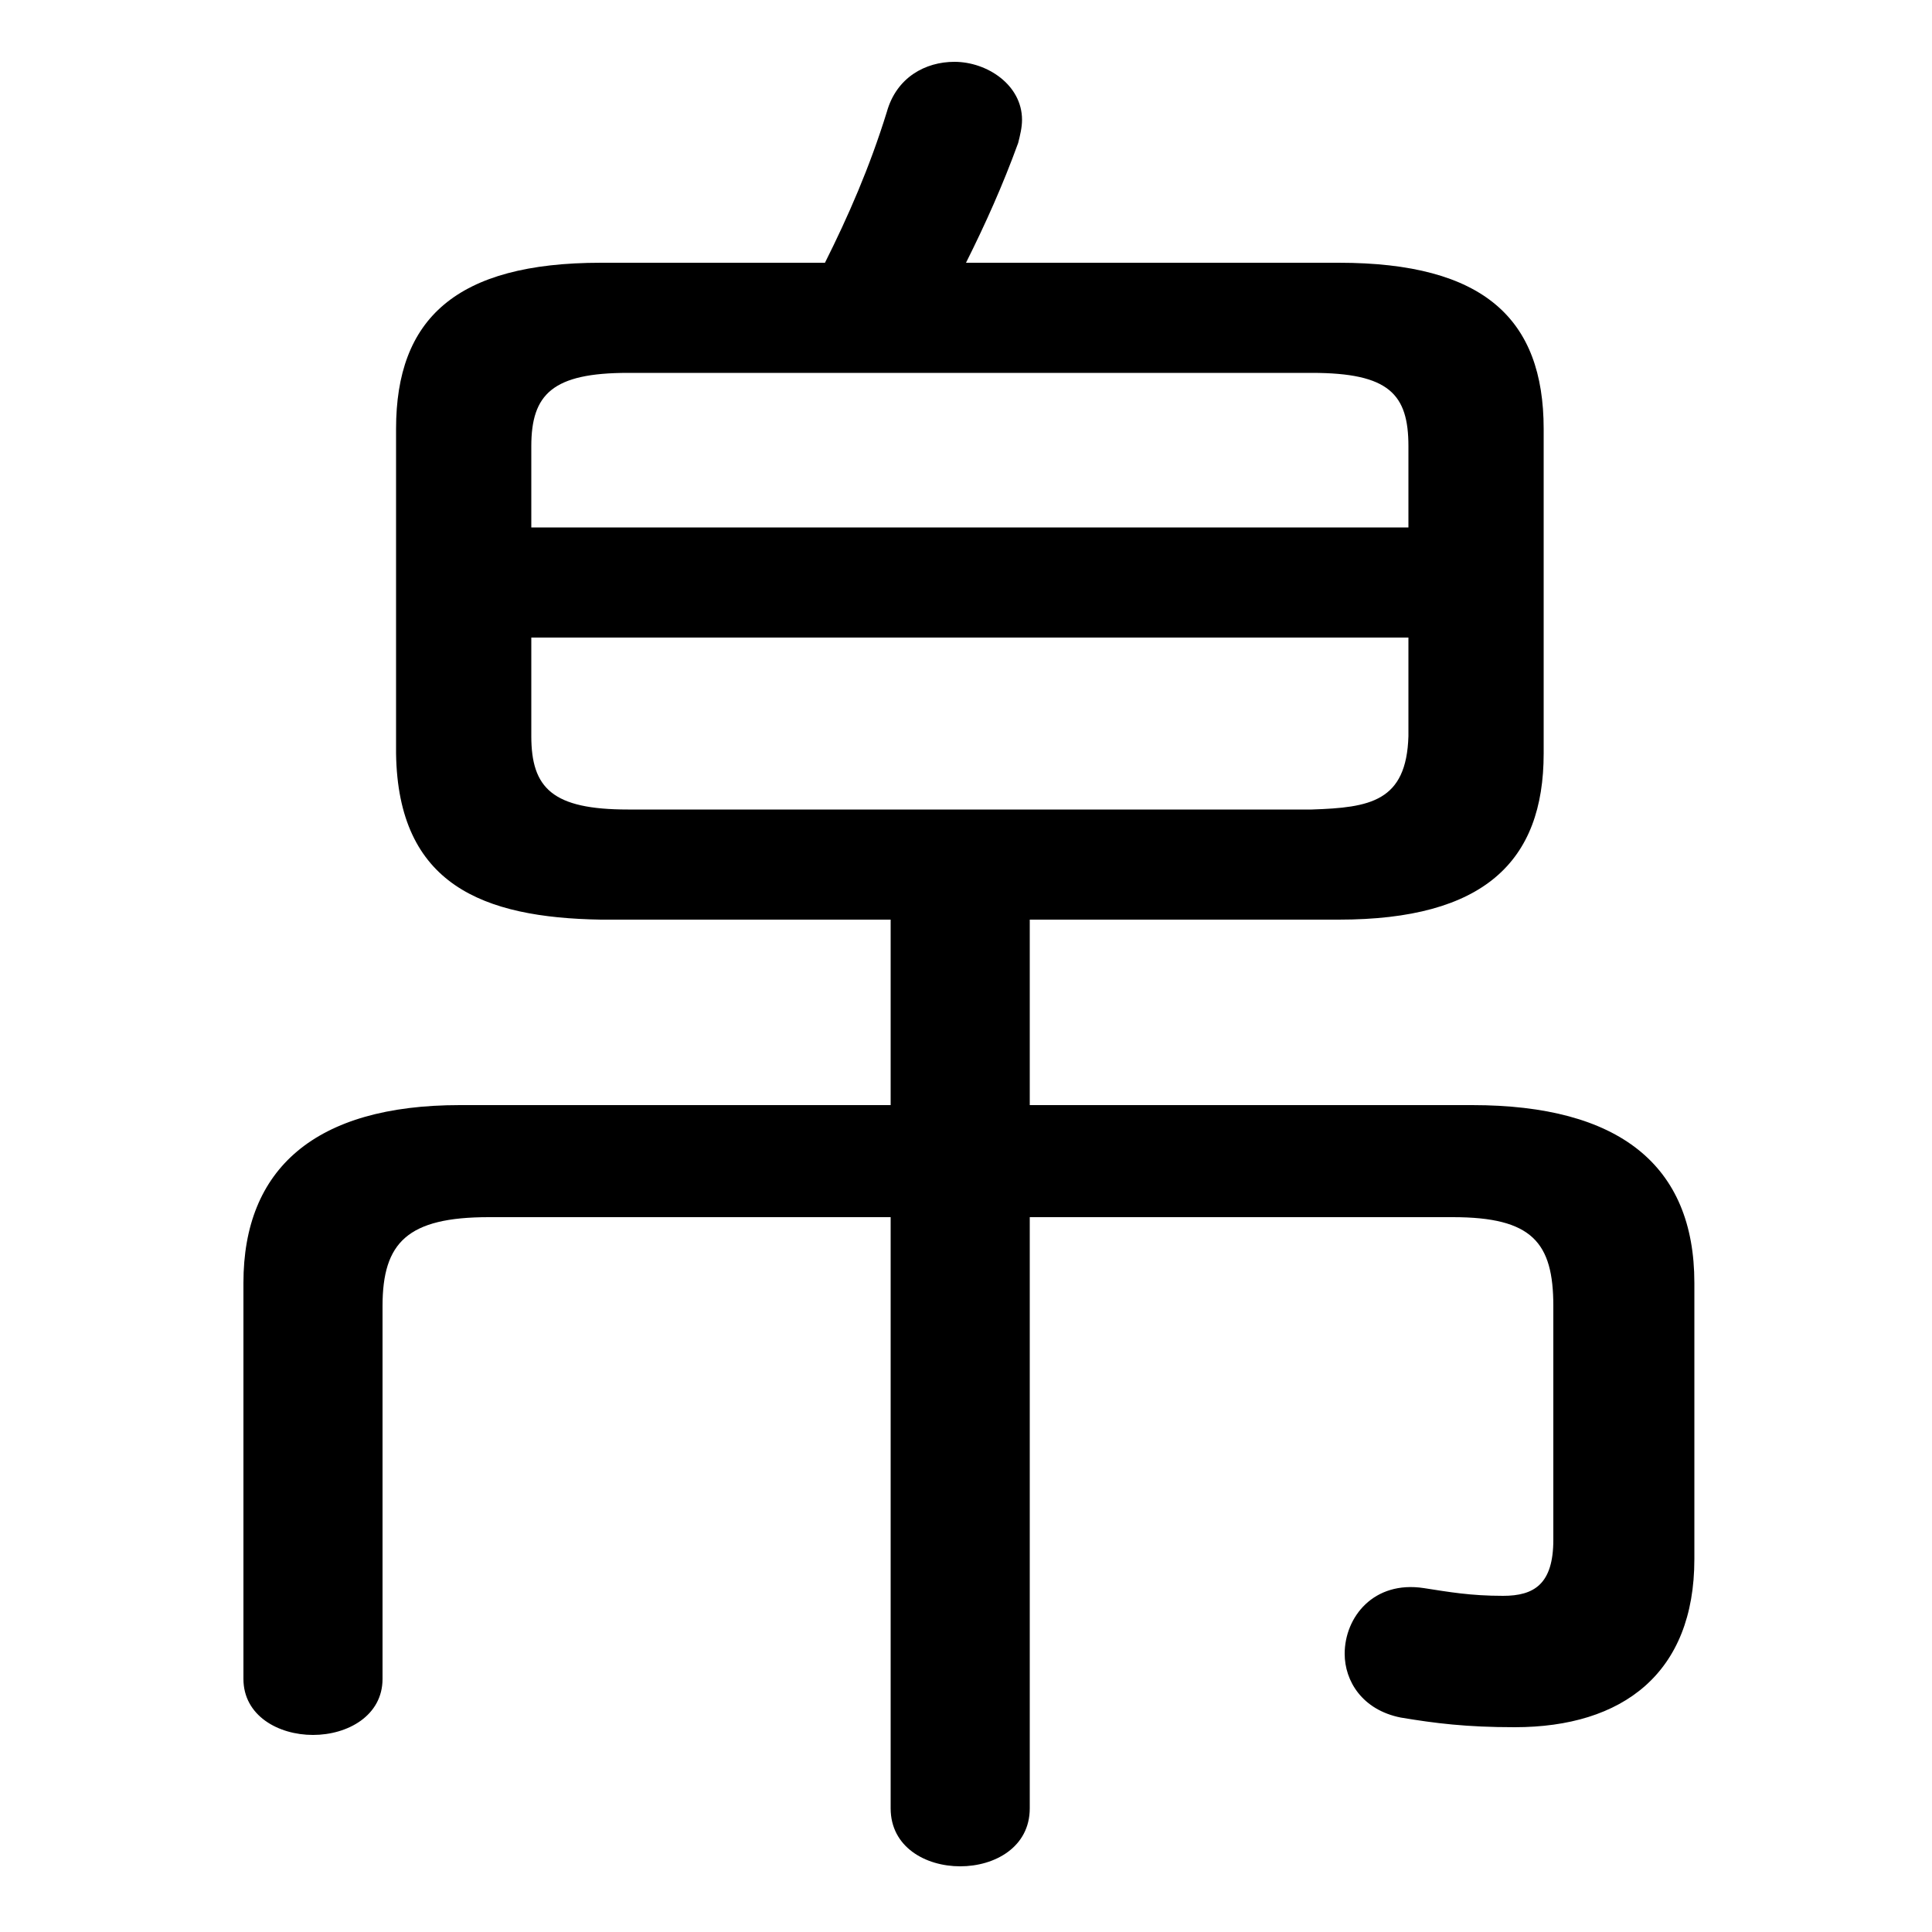 <svg xmlns="http://www.w3.org/2000/svg" viewBox="0 -44.0 50.0 50.0">
    <rect x="0" y="-44.0" width="50.0" height="50.0" fill="#808080" stroke="none"/>
    <g transform="scale(1, -1)">
        <!-- ボディの枠 -->
        <rect x="0" y="-6.0" width="50.0" height="50.0"
            stroke="white" fill="white"/>
        <!-- グリフ座標系の原点 -->
        <circle cx="0" cy="0" r="5" fill="white"/>
        <!-- グリフのアウトライン -->
        <g style="fill:black;stroke:#000000;stroke-width:0;stroke-linecap:round;stroke-linejoin:round;">
        <path d="M 23.05 20.2 L 23.05 15.4 L 11.9 15.4 C 8.15 15.4 6.3 13.75 6.3 10.8 L 6.3 0.55 C 6.3 -0.4 7.2 -0.9 8.1 -0.9 C 9.0 -0.9 9.9 -0.4 9.9 0.55 L 9.9 10.2 C 9.9 11.85 10.55 12.5 12.65 12.5 L 23.05 12.5 L 23.05 -2.8 C 23.05 -3.8 23.95 -4.3 24.85 -4.3 C 25.75 -4.3 26.65 -3.8 26.65 -2.8 L 26.65 12.5 L 37.6 12.5 C 39.65 12.5 40.2 11.85 40.2 10.2 L 40.2 4.15 C 40.2 3.0 39.7 2.7 38.9 2.7 C 38.05 2.7 37.5 2.8 36.85 2.9 C 35.55 3.1 34.8 2.15 34.8 1.2 C 34.8 0.5 35.25 -0.25 36.25 -0.45 C 37.15 -0.6 37.95 -0.7 39.2 -0.7 C 42.0 -0.7 43.85 0.7 43.85 3.65 L 43.85 10.8 C 43.85 13.85 41.9 15.4 38.1 15.4 L 26.65 15.4 L 26.65 20.2 L 34.65 20.2 C 38.4 20.2 39.95 21.7 39.95 24.5 L 39.95 32.9 C 39.95 35.75 38.4 37.2 34.65 37.2 L 25.0 37.2 C 25.5 38.2 25.95 39.2 26.35 40.3 C 26.4 40.5 26.45 40.7 26.45 40.9 C 26.45 41.8 25.55 42.4 24.7 42.4 C 23.95 42.4 23.2 42.0 22.95 41.1 C 22.5 39.65 21.95 38.4 21.35 37.2 L 15.55 37.2 C 11.8 37.2 10.25 35.75 10.25 32.9 L 10.25 24.5 C 10.3 21.1 12.5 20.25 15.55 20.2 Z M 16.25 23.05 C 14.3 23.05 13.75 23.6 13.75 24.95 L 13.75 27.5 L 36.45 27.5 L 36.45 24.95 C 36.4 23.25 35.45 23.1 33.95 23.05 Z M 36.45 30.35 L 13.75 30.35 L 13.75 32.45 C 13.75 33.8 14.3 34.35 16.25 34.35 L 33.95 34.35 C 35.95 34.35 36.45 33.8 36.45 32.45 Z"/>
    </g>
    </g>
</svg>

